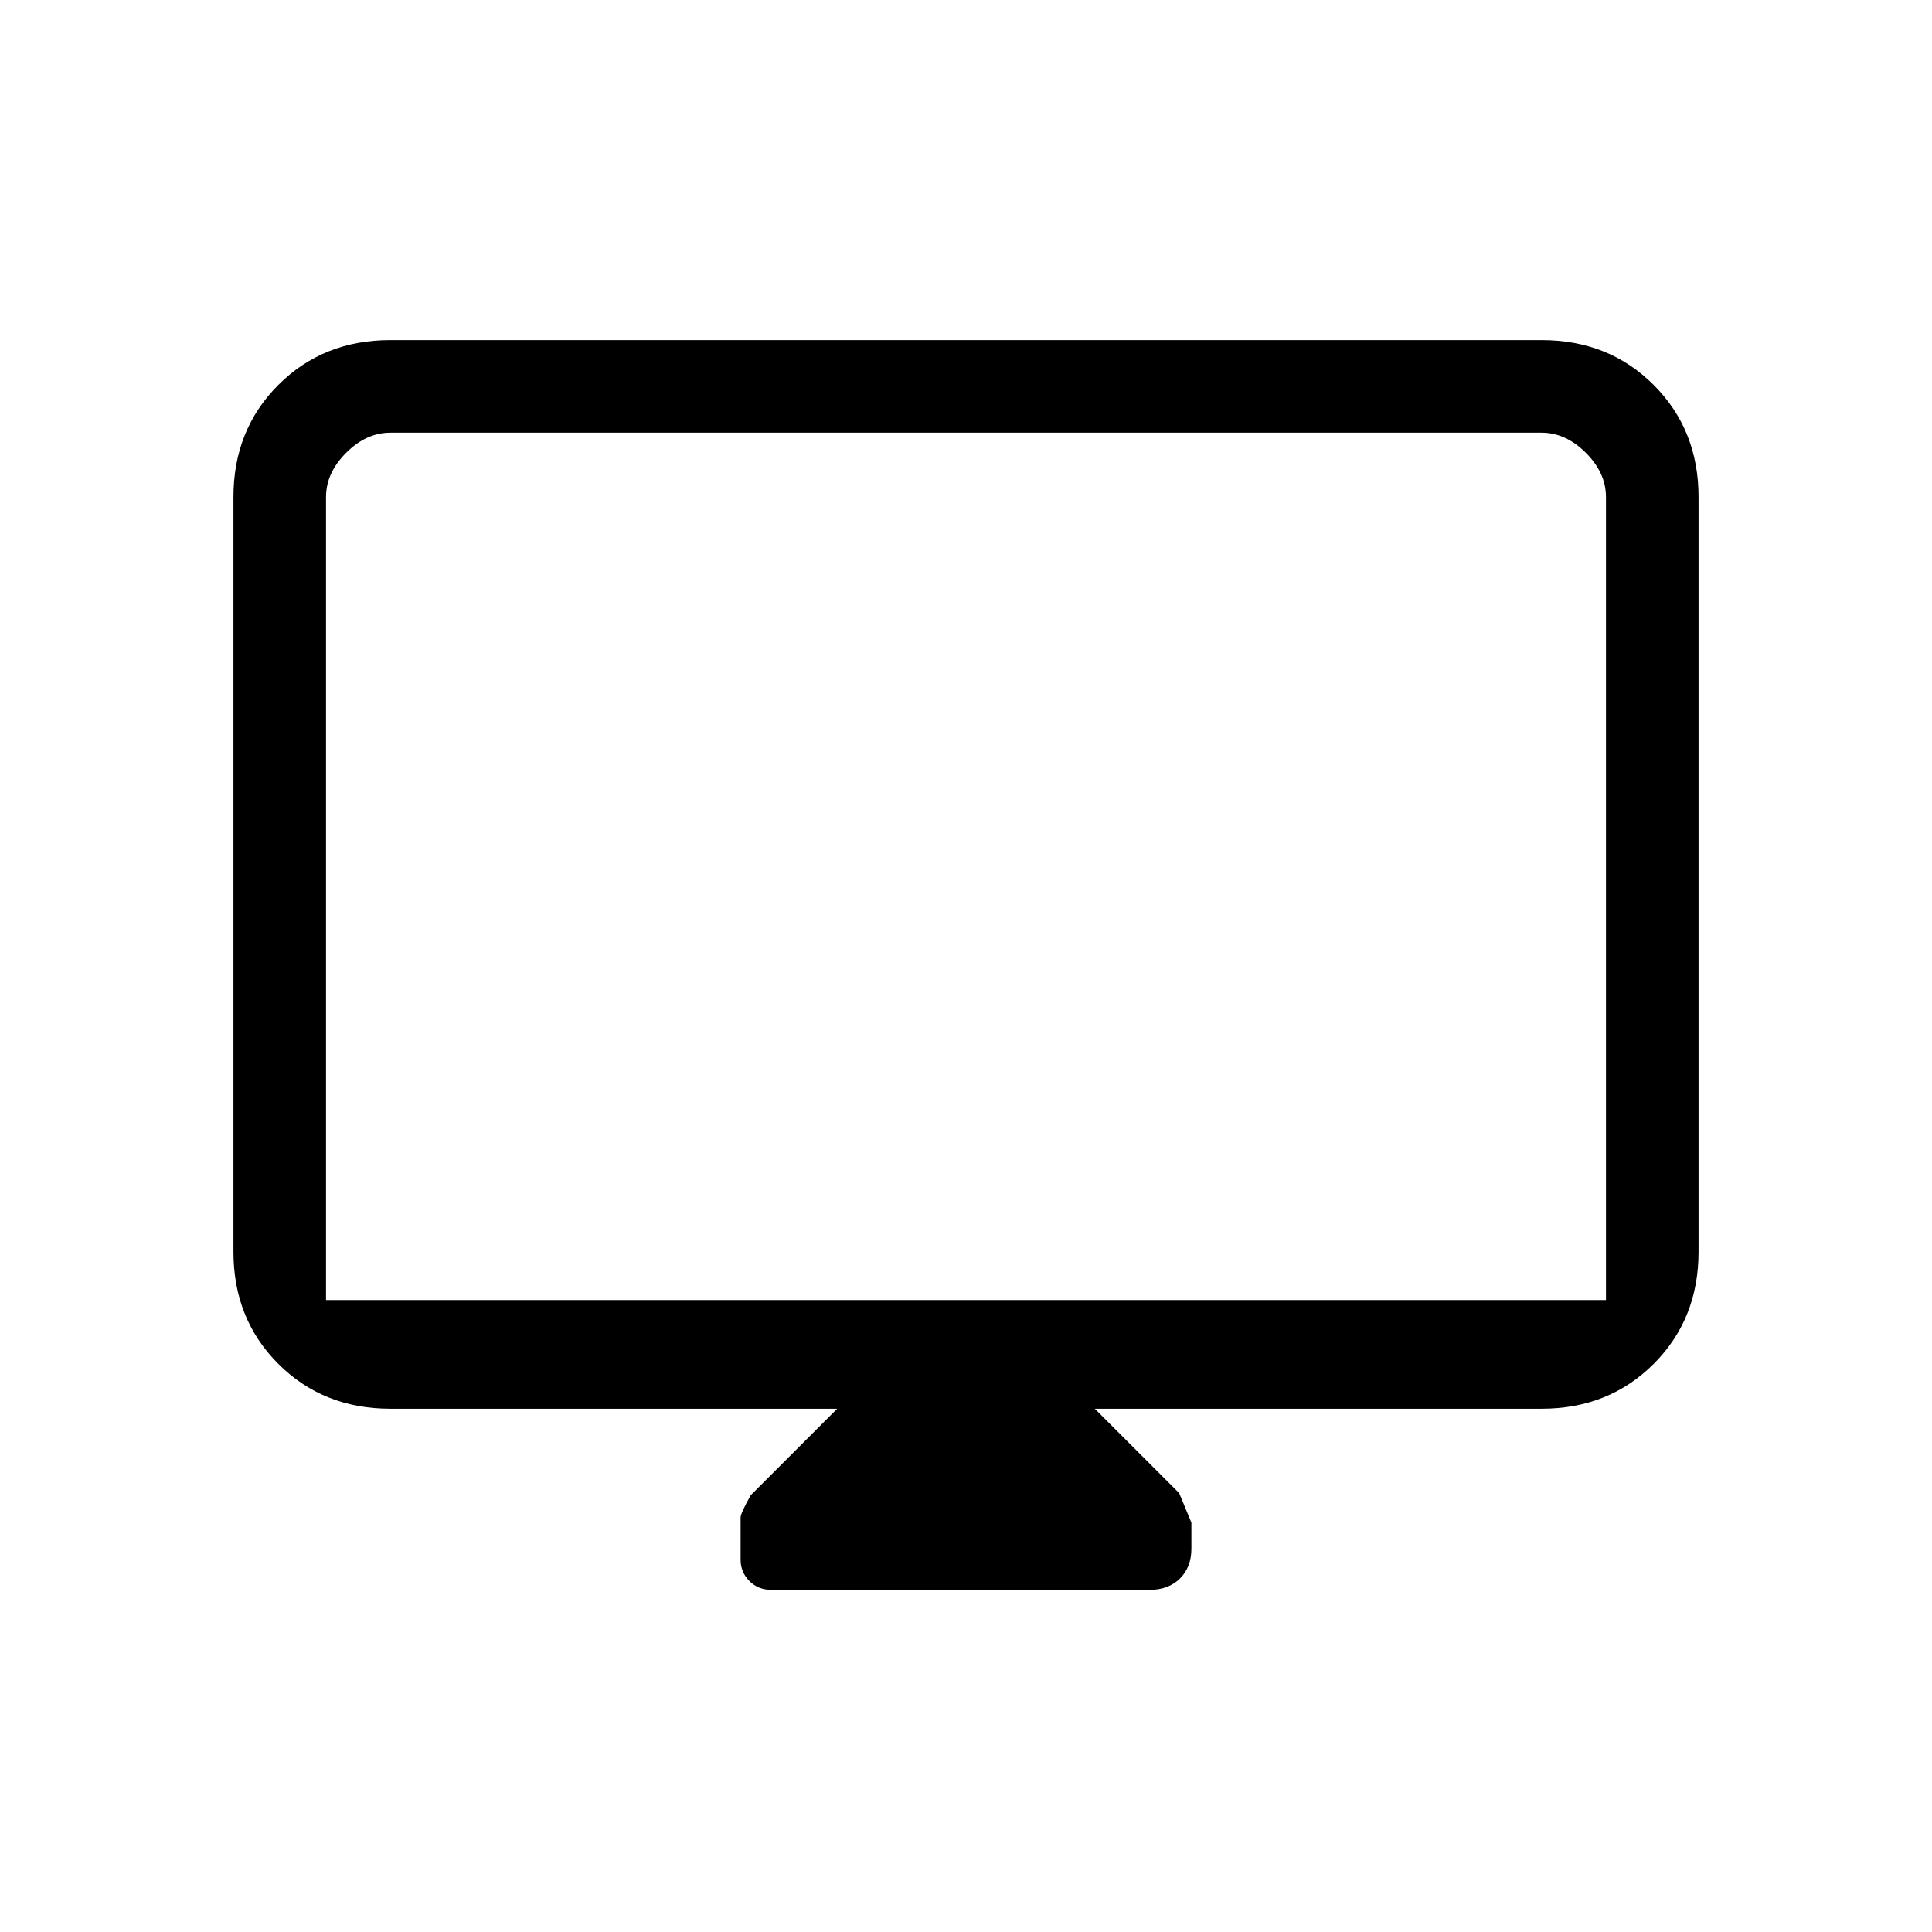 <svg xmlns="http://www.w3.org/2000/svg" height="20" viewBox="0 -960 960 960" width="20"><path d="M416-260H194q-33.43 0-55.71-22.29Q116-304.57 116-338v-375q0-33.42 22.29-55.71Q160.57-791 194-791h572q33.42 0 55.71 22.29T844-713v375q0 33.43-22.29 55.71Q799.42-260 766-260H544l41.89 41.89q.11.11 6.11 14.73v12.88q0 9.25-5.7 14.87-5.7 5.63-15.06 5.63H383.32q-6.61 0-10.96-4.41-4.36-4.41-4.36-10.53V-206q0-2 5-11l43-43Zm-254-54h636v-399q0-12-10-22t-22-10H194q-12 0-22 10t-10 22v399Zm0 0v-431 431Z"/></svg>